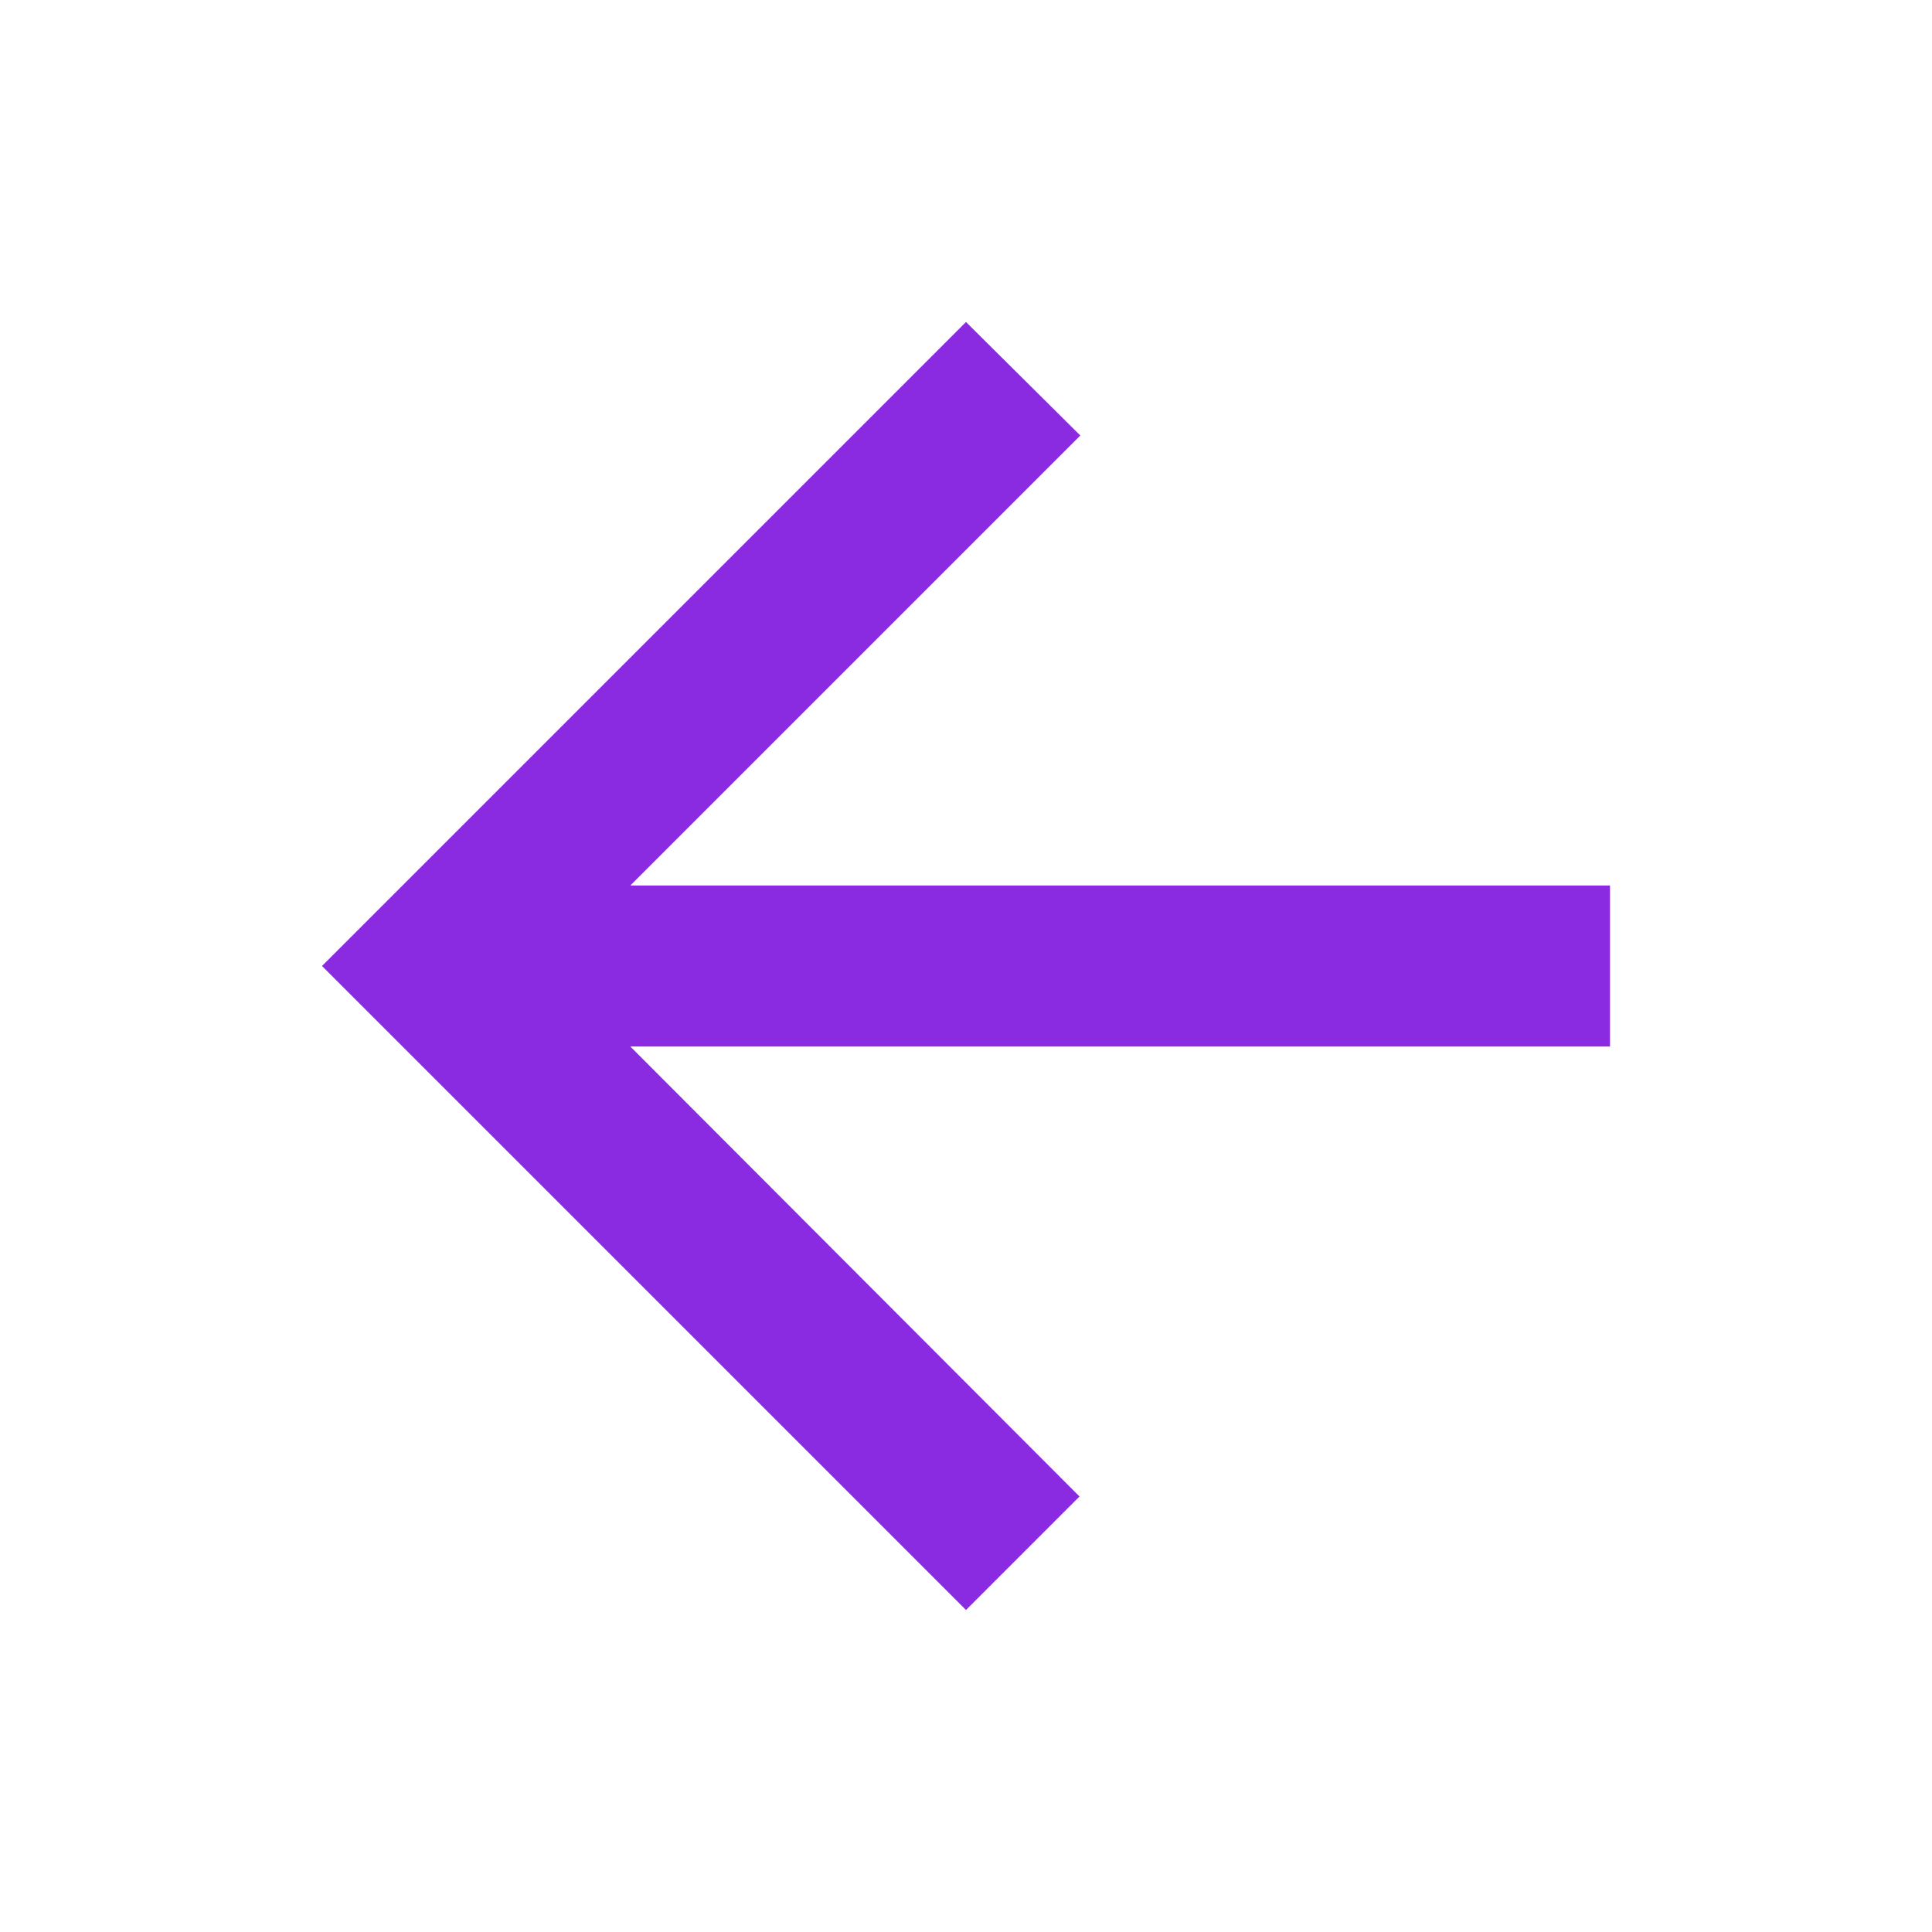 <svg xmlns="http://www.w3.org/2000/svg" height="24" viewBox="0 0 24 24" width="24" fill="#8a2be2"><path d="M0 0h24v24H0z" fill="none"/><path d="M20 11H7.83l5.59-5.59L12 4l-8 8 8 8 1.41-1.41L7.83 13H20v-2z"/></svg>